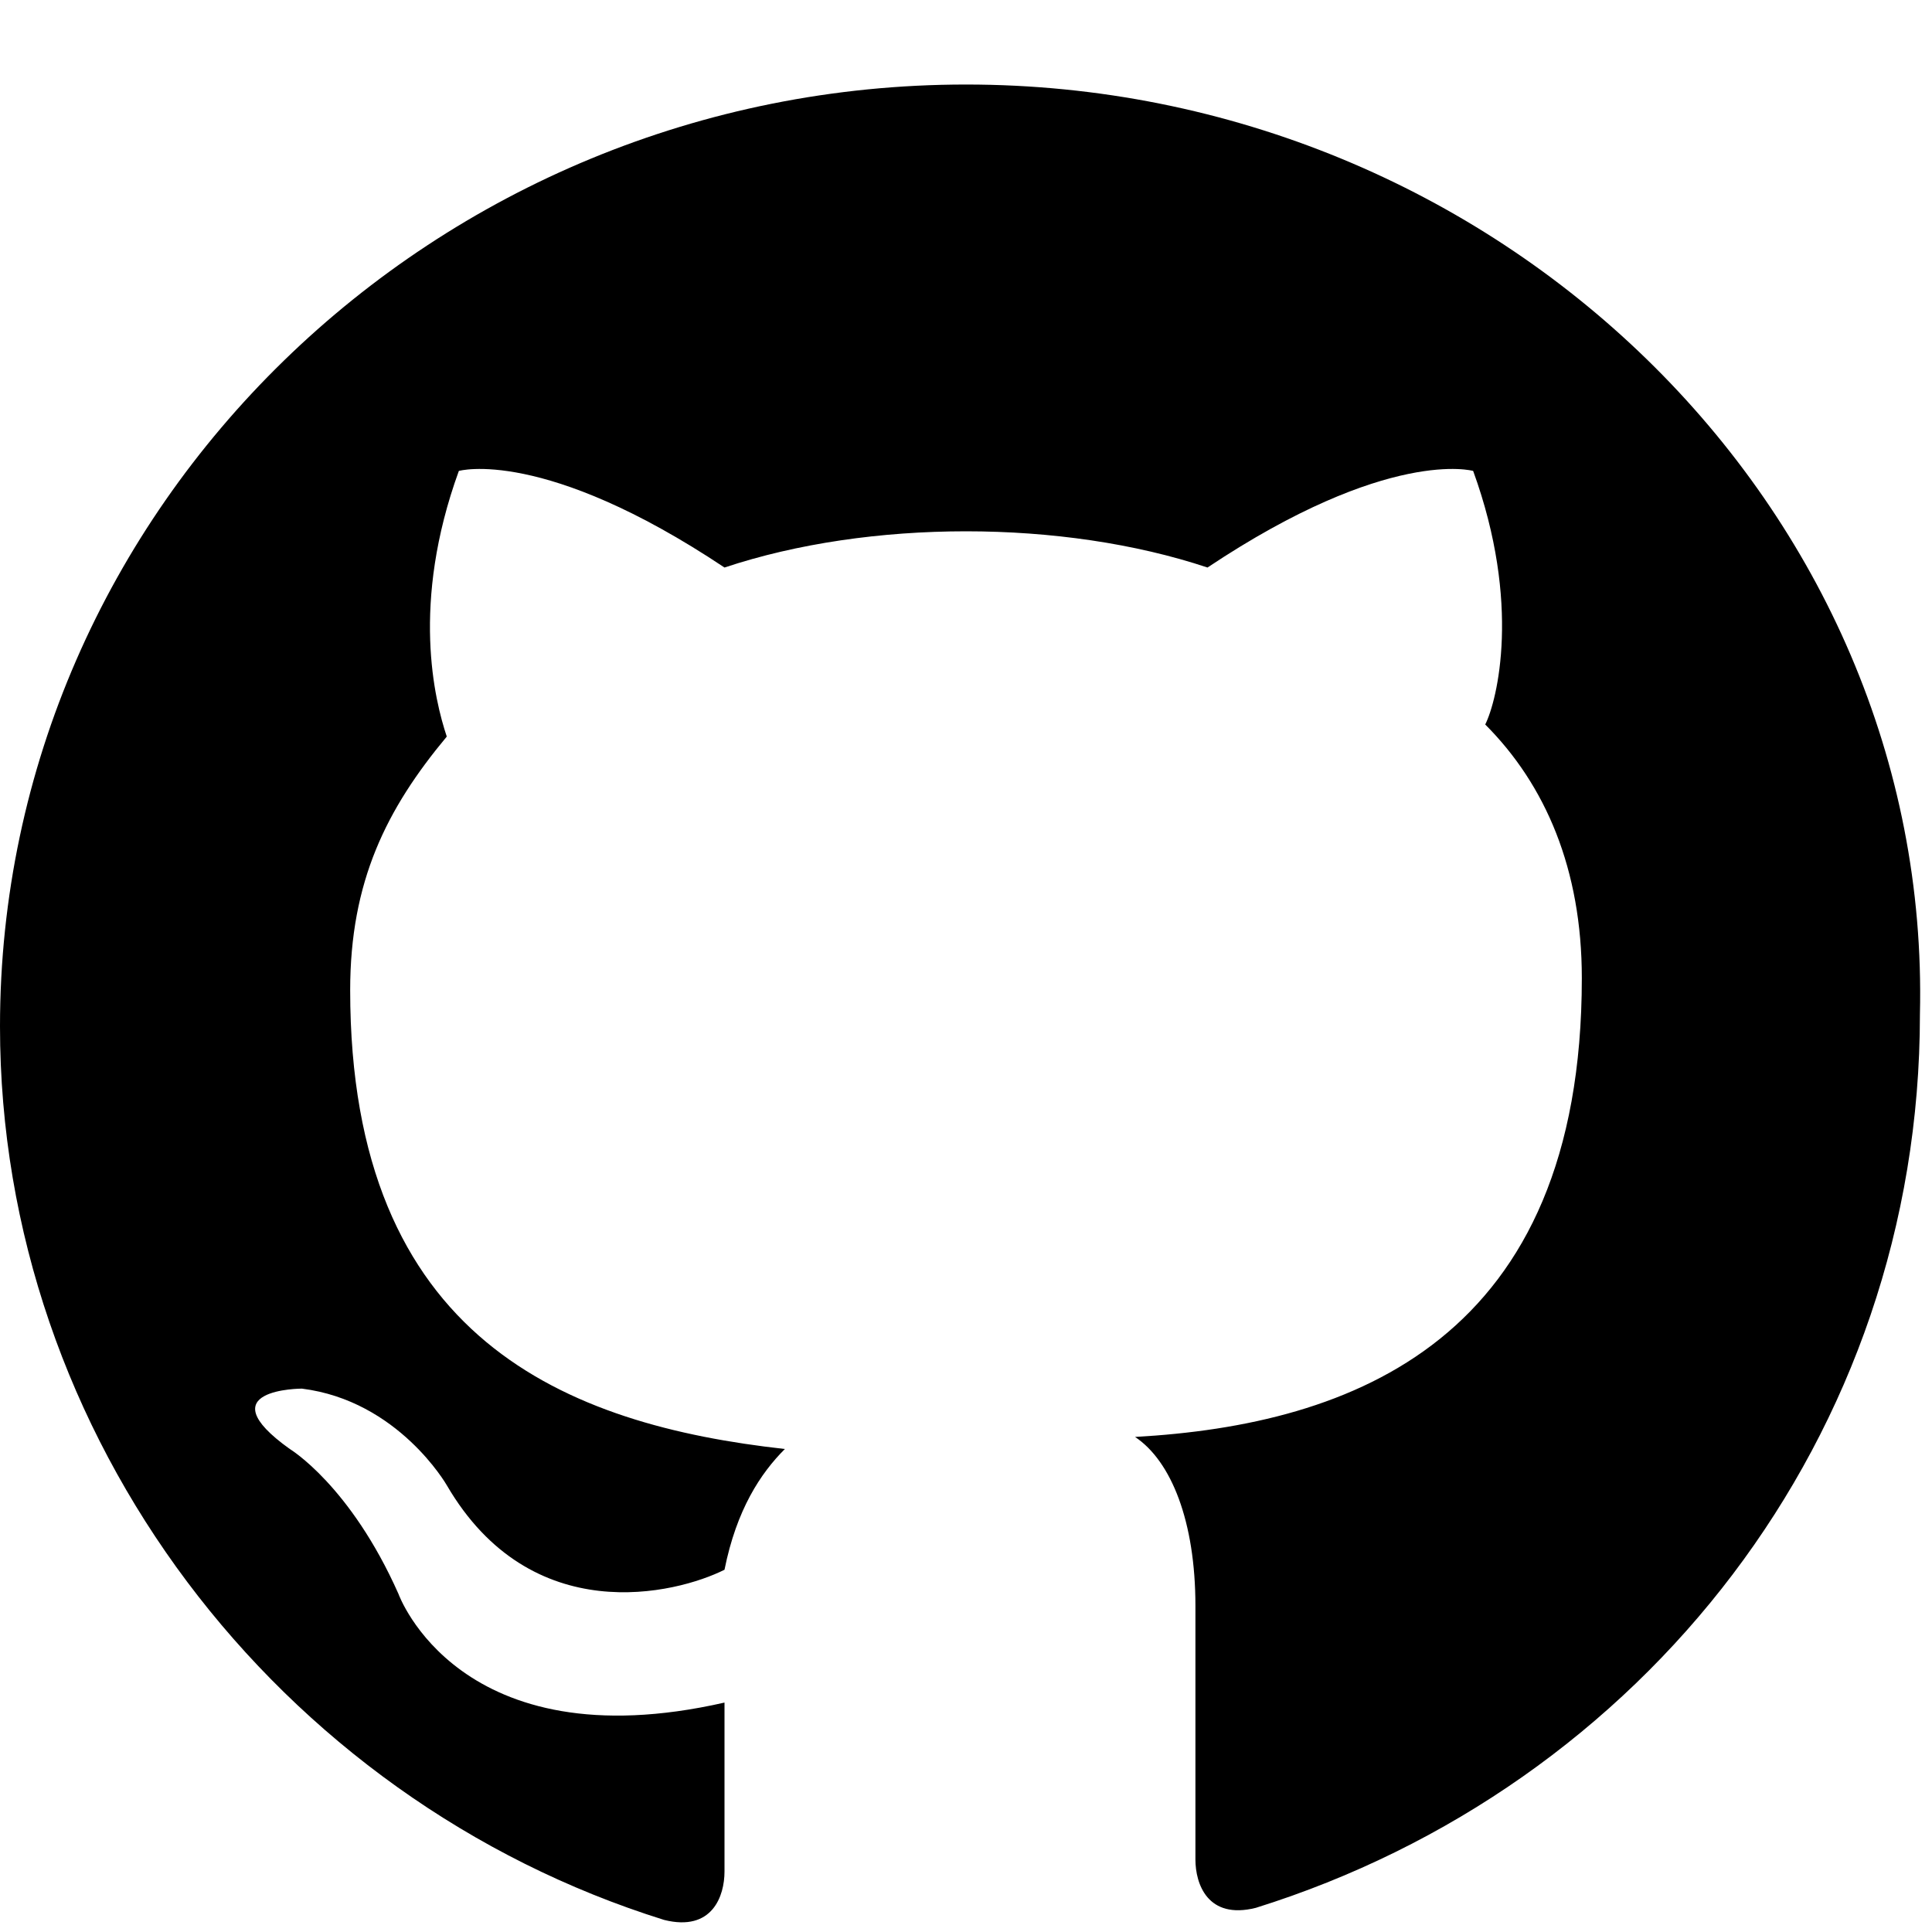 <?xml version="1.0" encoding="utf-8"?>
<!-- Generator: Adobe Illustrator 24.1.3, SVG Export Plug-In . SVG Version: 6.00 Build 0)  -->
<svg version="1.1" id="Layer_1" xmlns="http://www.w3.org/2000/svg" xmlns:xlink="http://www.w3.org/1999/xlink" x="0px" y="0px"
	 viewBox="0 0 16 16" style="enable-background:new 0 0 16 16;" xml:space="preserve">
<path d="M8,0.7c-4.4,0-8,3.5-8,7.8c0,3.4,2.3,6.4,5.5,7.4C5.9,16,6,15.7,6,15.5v-1.4c-2.2,0.5-2.7-0.9-2.7-0.9
	C2.9,12.3,2.4,12,2.4,12c-0.7-0.5,0.1-0.5,0.1-0.5c0.8,0.1,1.2,0.8,1.2,0.8C4.4,13.5,5.6,13.2,6,13c0.1-0.5,0.3-0.8,0.5-1
	c-1.8-0.2-3.6-0.9-3.6-3.8c0-0.9,0.3-1.5,0.8-2.1C3.6,5.8,3.4,5,3.8,3.9c0,0,0.7-0.2,2.2,0.8c0.6-0.2,1.3-0.3,2-0.3
	c0.7,0,1.4,0.1,2,0.3c1.5-1,2.2-0.8,2.2-0.8C12.6,5,12.4,5.8,12.3,6c0.5,0.5,0.8,1.2,0.8,2.1c0,3-1.9,3.7-3.7,3.8
	c0.3,0.2,0.5,0.7,0.5,1.4v2.1c0,0.2,0.1,0.5,0.5,0.4c3.2-1,5.5-3.9,5.5-7.4C16,4.2,12.4,0.7,8,0.7z"/>
</svg>
